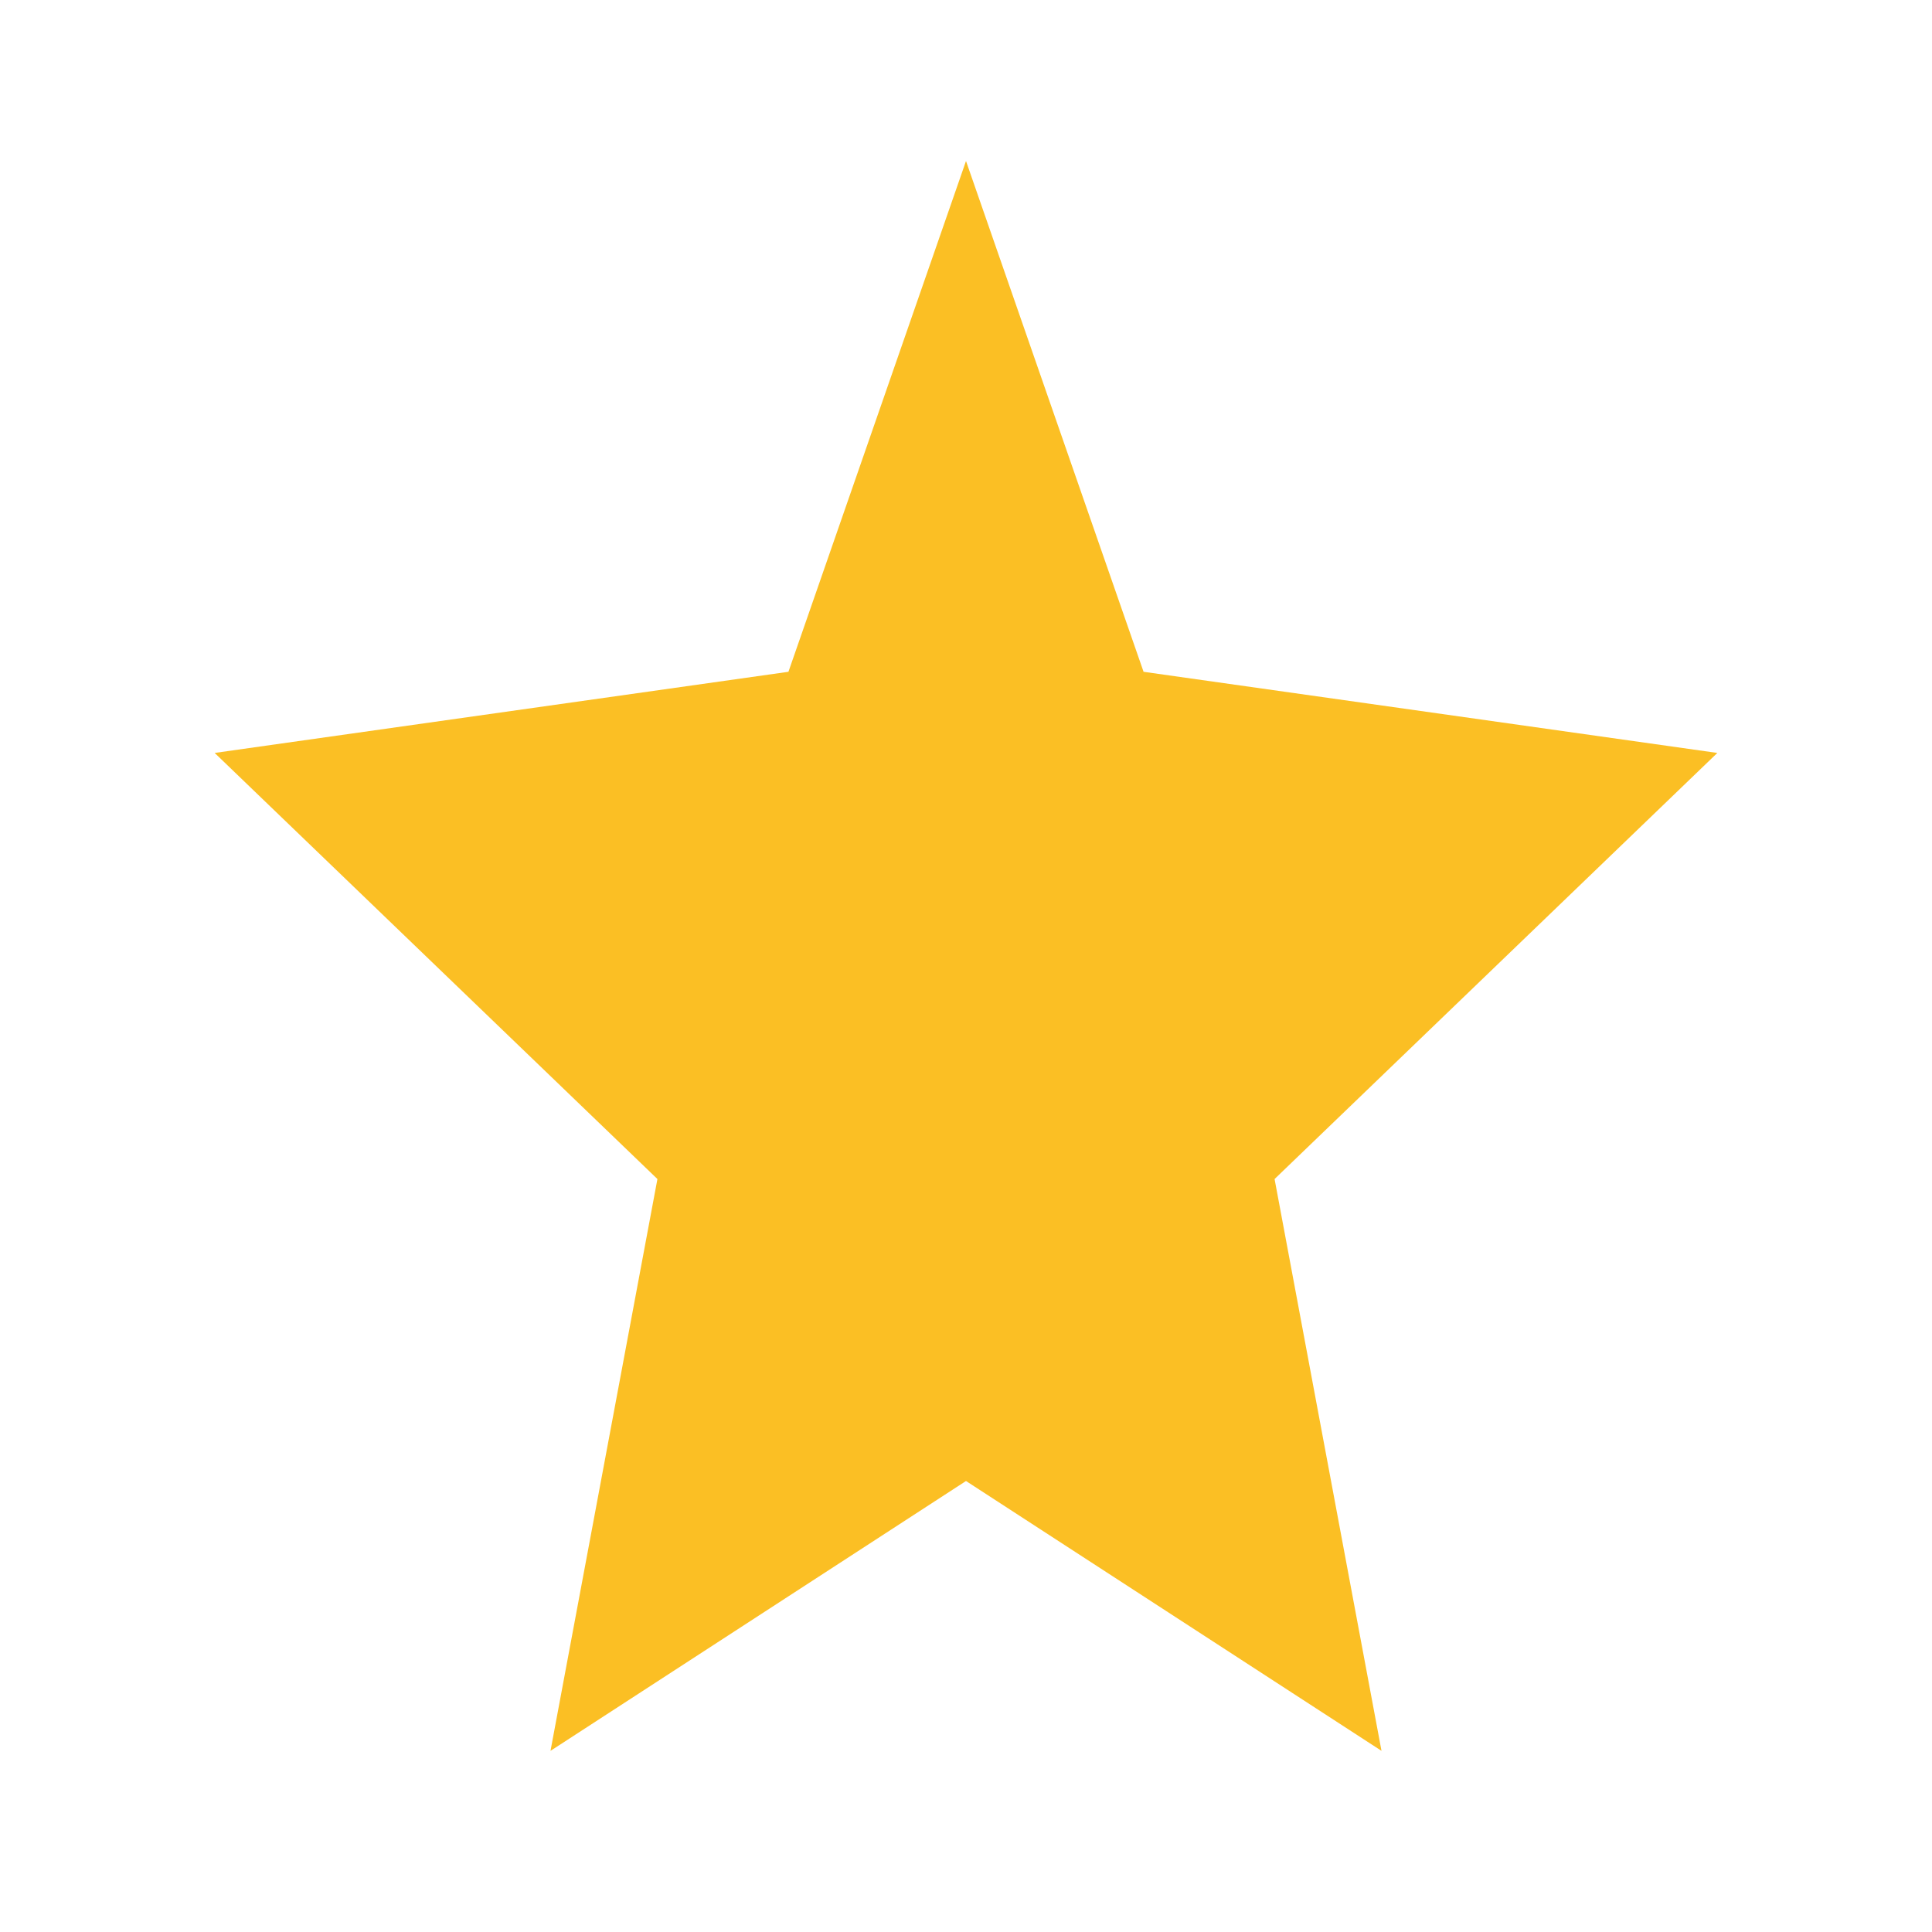 <svg width="64" height="64" viewBox="0 0 64 64" fill="none" xmlns="http://www.w3.org/2000/svg">
<path d="M32 5.333L37.882 22.254L56.889 24.942L42.222 39.057L45.764 57.999L32 49.06L18.236 57.999L21.778 39.057L7.111 24.942L26.118 22.254L32 5.333Z" fill="#FBBF24"/>
</svg>
